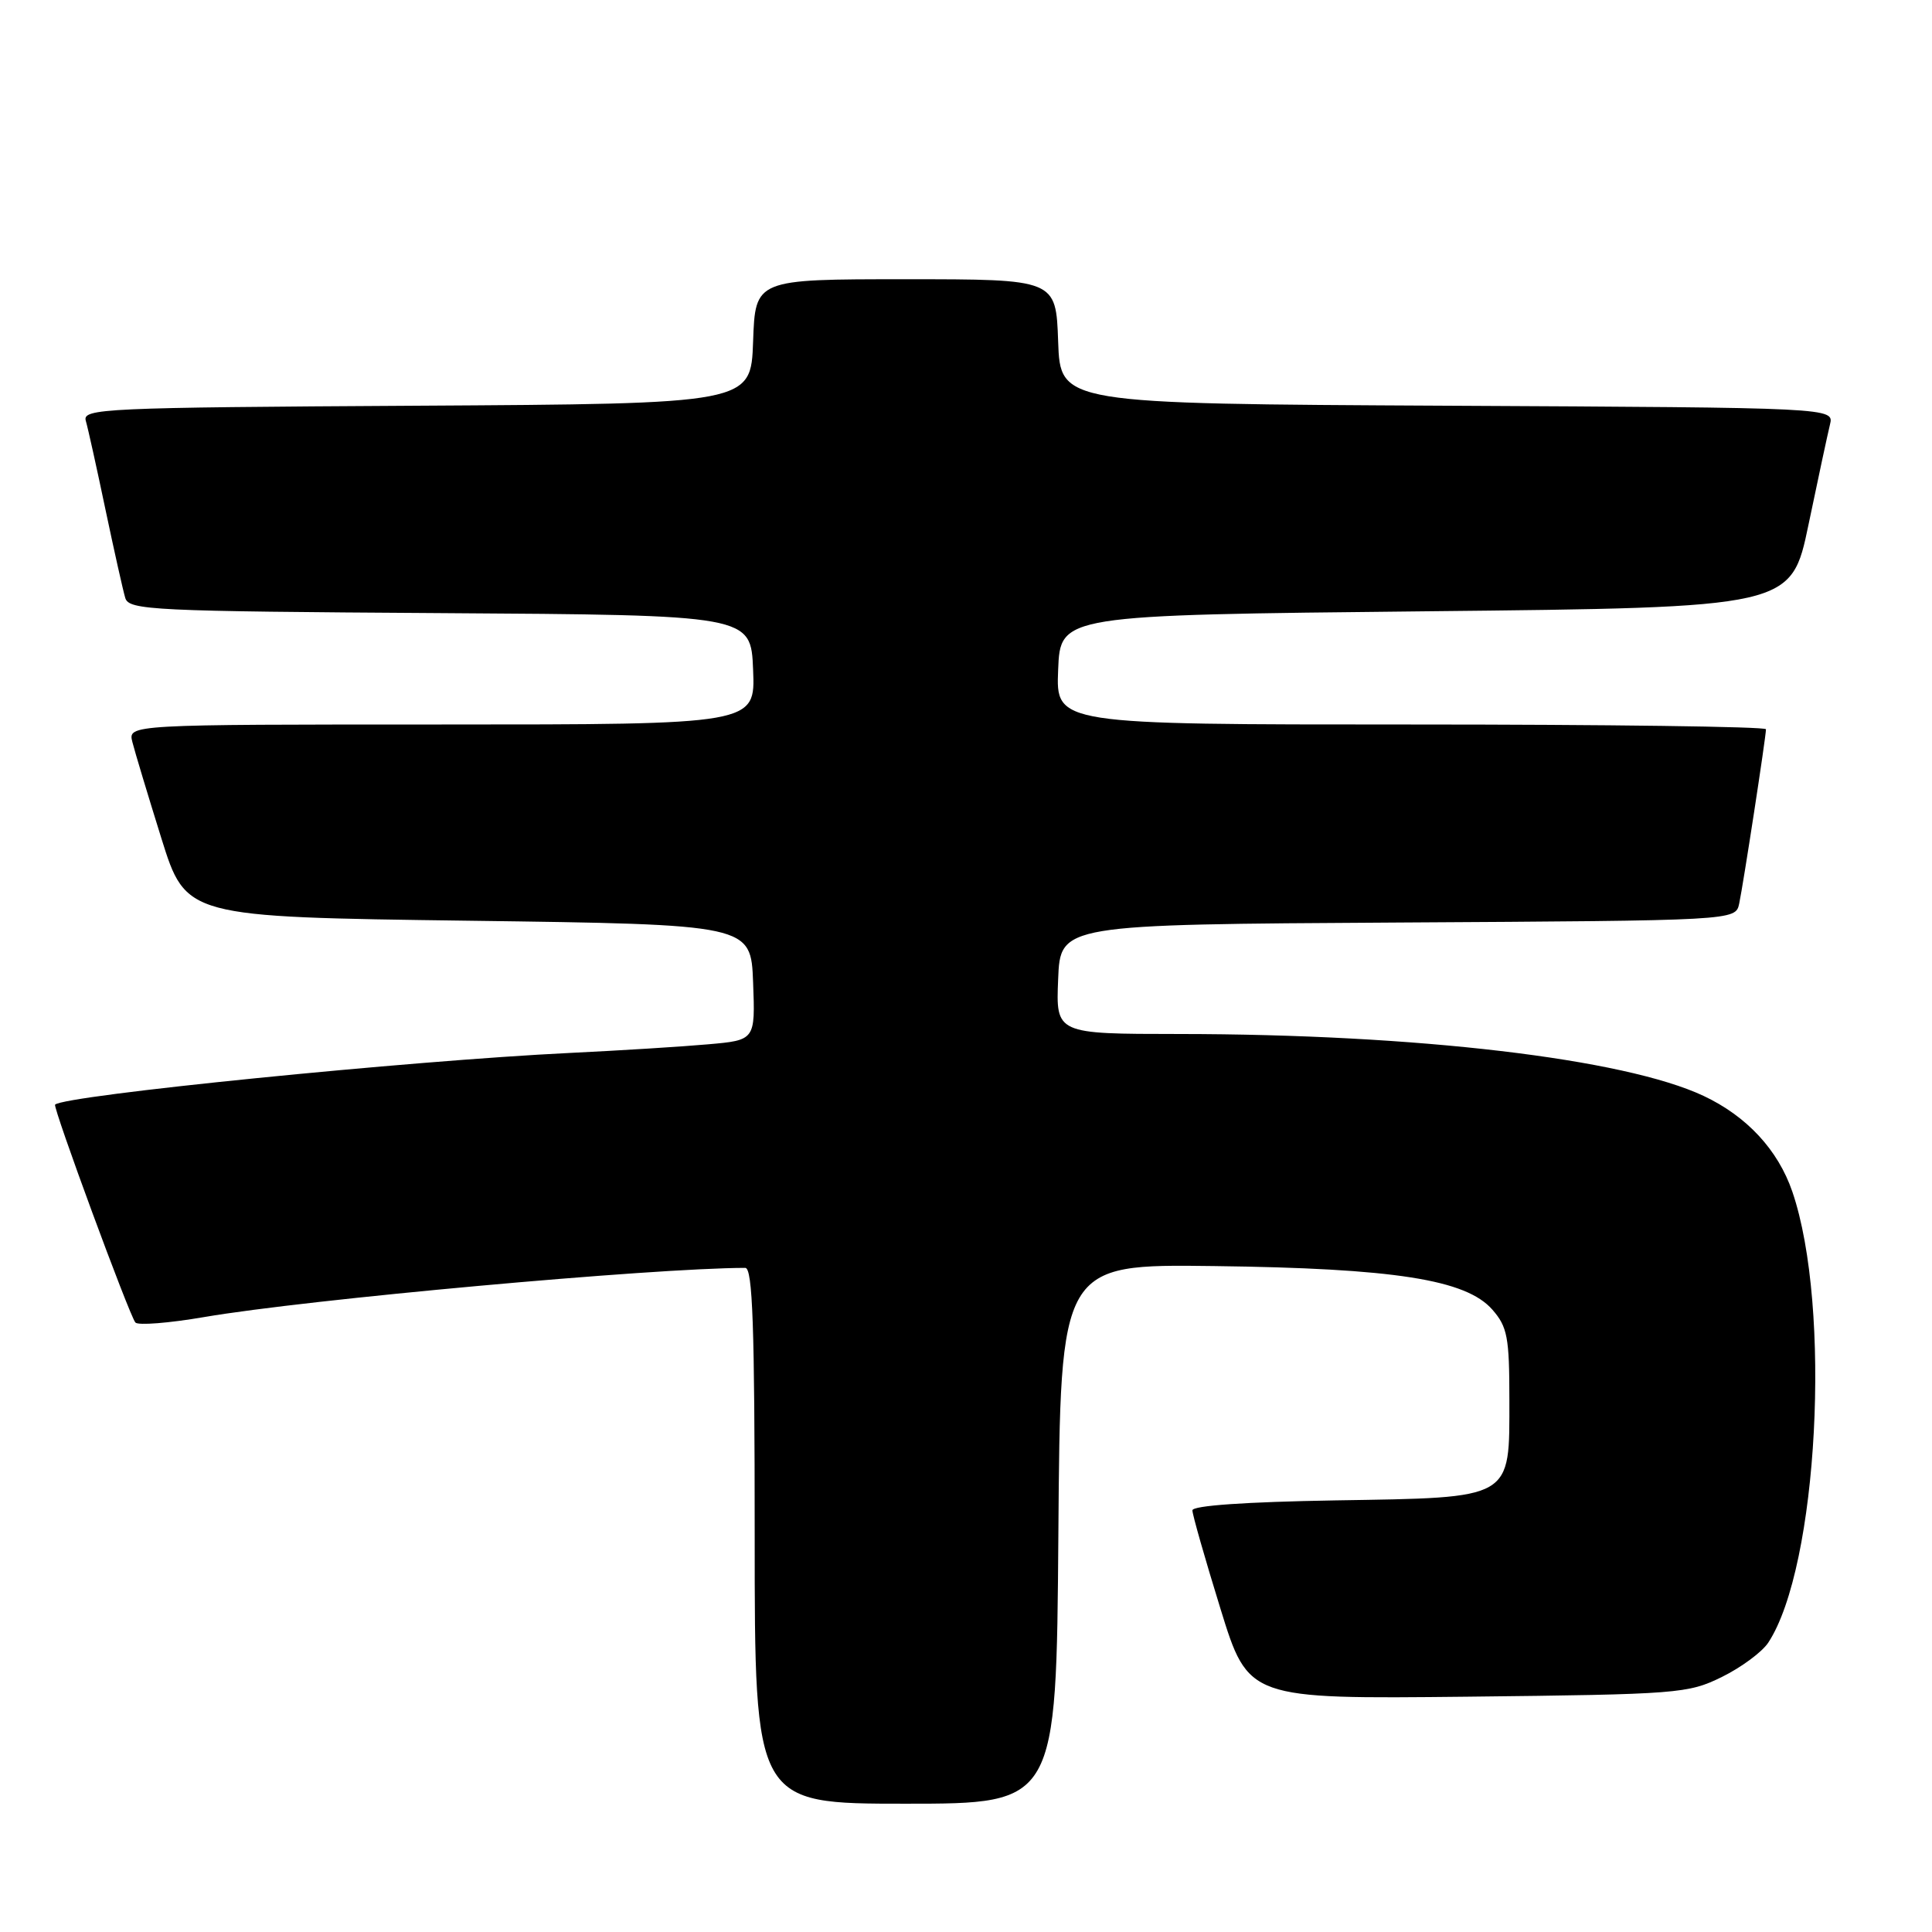 <?xml version="1.0" encoding="UTF-8" standalone="no"?>
<!DOCTYPE svg PUBLIC "-//W3C//DTD SVG 1.1//EN" "http://www.w3.org/Graphics/SVG/1.1/DTD/svg11.dtd" >
<svg xmlns="http://www.w3.org/2000/svg" xmlns:xlink="http://www.w3.org/1999/xlink" version="1.1" viewBox="0 0 256 256">
 <g >
 <path fill="currentColor"
d=" M 140.24 203.25 C 140.50 167.50 140.50 167.50 160.85 167.76 C 184.77 168.06 194.27 169.55 197.75 173.54 C 199.74 175.81 200.00 177.20 200.00 185.40 C 200.00 198.80 200.66 198.42 176.90 198.81 C 165.04 199.01 158.00 199.50 158.00 200.13 C 158.00 200.69 159.67 206.54 161.71 213.14 C 165.41 225.13 165.41 225.13 194.46 224.82 C 222.41 224.51 223.68 224.41 228.17 222.20 C 230.73 220.94 233.50 218.89 234.31 217.65 C 240.90 207.60 242.73 173.21 237.49 157.89 C 235.59 152.36 231.46 147.91 225.73 145.21 C 215.21 140.27 187.76 137.03 156.21 137.01 C 139.91 137.00 139.91 137.00 140.21 129.75 C 140.50 122.50 140.50 122.50 185.23 122.24 C 229.97 121.98 229.97 121.98 230.45 119.74 C 230.98 117.27 234.00 97.63 234.00 96.63 C 234.00 96.28 212.83 96.00 186.96 96.00 C 139.91 96.00 139.91 96.00 140.21 88.75 C 140.50 81.50 140.50 81.50 188.93 81.00 C 237.35 80.50 237.35 80.50 239.64 69.50 C 240.90 63.45 242.18 57.49 242.48 56.26 C 243.03 54.02 243.03 54.02 191.77 53.76 C 140.50 53.50 140.50 53.50 140.21 45.25 C 139.92 37.00 139.92 37.00 120.00 37.00 C 100.08 37.00 100.08 37.00 99.79 45.25 C 99.50 53.50 99.50 53.50 55.19 53.76 C 13.63 54.00 10.90 54.13 11.37 55.76 C 11.65 56.72 12.82 62.00 13.97 67.50 C 15.13 73.00 16.31 78.28 16.60 79.24 C 17.09 80.85 20.19 81.00 58.31 81.24 C 99.50 81.50 99.50 81.50 99.79 88.75 C 100.09 96.00 100.09 96.00 58.52 96.00 C 16.96 96.00 16.96 96.00 17.54 98.32 C 17.86 99.60 19.59 105.33 21.38 111.07 C 24.64 121.50 24.64 121.50 62.07 122.00 C 99.50 122.50 99.50 122.50 99.79 130.17 C 100.08 137.83 100.08 137.83 93.79 138.38 C 90.33 138.69 82.10 139.20 75.50 139.52 C 54.35 140.54 8.52 145.14 7.30 146.37 C 6.97 146.70 17.15 174.33 17.94 175.24 C 18.29 175.64 22.38 175.32 27.04 174.52 C 40.75 172.17 86.45 168.02 98.75 168.00 C 99.73 168.00 100.00 175.77 100.00 203.50 C 100.00 239.00 100.00 239.00 119.99 239.00 C 139.97 239.00 139.97 239.00 140.24 203.25 Z "/>
</g>
</svg>